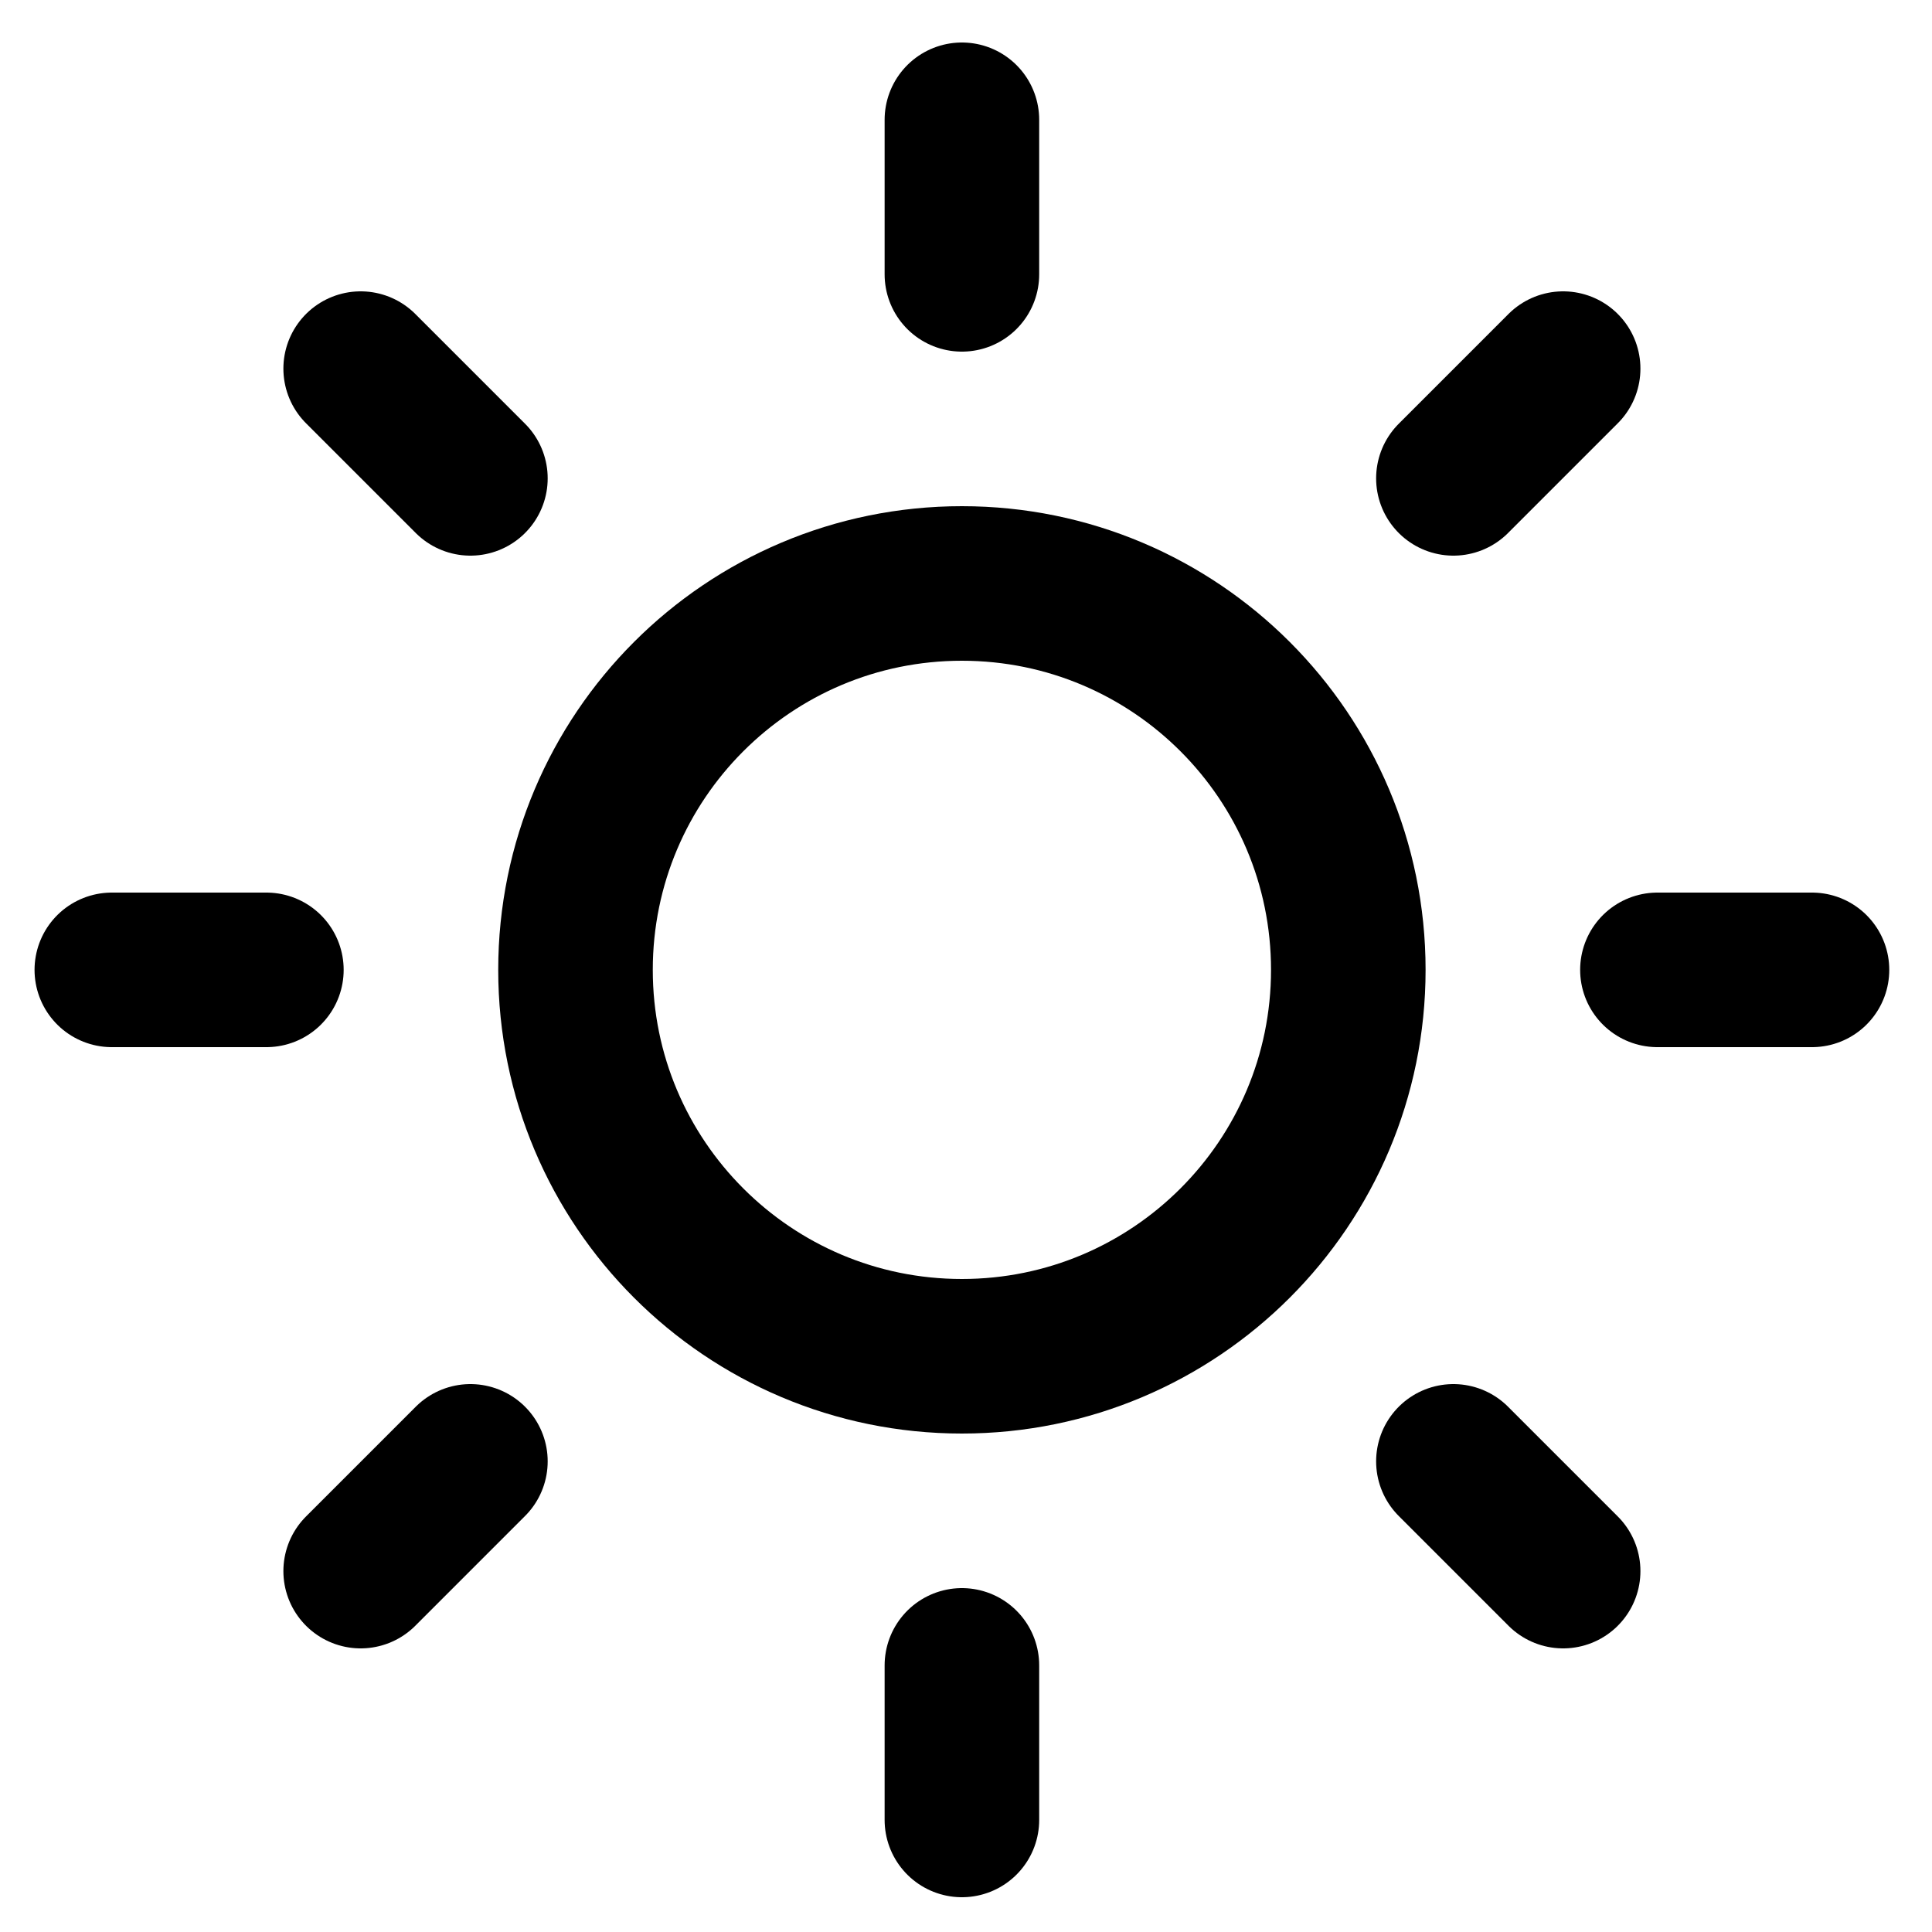<svg width="25" height="25" viewBox="0 0 25 25" fill="none" xmlns="http://www.w3.org/2000/svg">
<g clip-path="url(#clip0_58_1591)">
<path d="M12.447 17.55C15.208 17.55 17.447 15.311 17.447 12.55C17.447 9.788 15.208 7.55 12.447 7.55C9.685 7.55 7.447 9.788 7.447 12.55C7.447 15.311 9.685 17.55 12.447 17.55Z" stroke="black" stroke-width="2" stroke-linecap="round" stroke-linejoin="round"/>
<path d="M12.447 1.55V3.55" stroke="black" stroke-width="2" stroke-linecap="round" stroke-linejoin="round"/>
<path d="M12.447 21.55V23.55" stroke="black" stroke-width="2" stroke-linecap="round" stroke-linejoin="round"/>
<path d="M4.667 4.77L6.087 6.19" stroke="black" stroke-width="2" stroke-linecap="round" stroke-linejoin="round"/>
<path d="M18.807 18.91L20.227 20.33" stroke="black" stroke-width="2" stroke-linecap="round" stroke-linejoin="round"/>
<path d="M1.447 12.55H3.447" stroke="black" stroke-width="2" stroke-linecap="round" stroke-linejoin="round"/>
<path d="M21.447 12.55H23.447" stroke="black" stroke-width="2" stroke-linecap="round" stroke-linejoin="round"/>
<path d="M4.667 20.33L6.087 18.91" stroke="black" stroke-width="2" stroke-linecap="round" stroke-linejoin="round"/>
<path d="M18.807 6.19L20.227 4.77" stroke="black" stroke-width="2" stroke-linecap="round" stroke-linejoin="round"/>
</g>
<defs>
<clipPath id="clip0_58_1591">
<rect width="24" height="24" fill="white" transform="translate(0.447 0.55)"/>
</clipPath>
</defs>
</svg>
